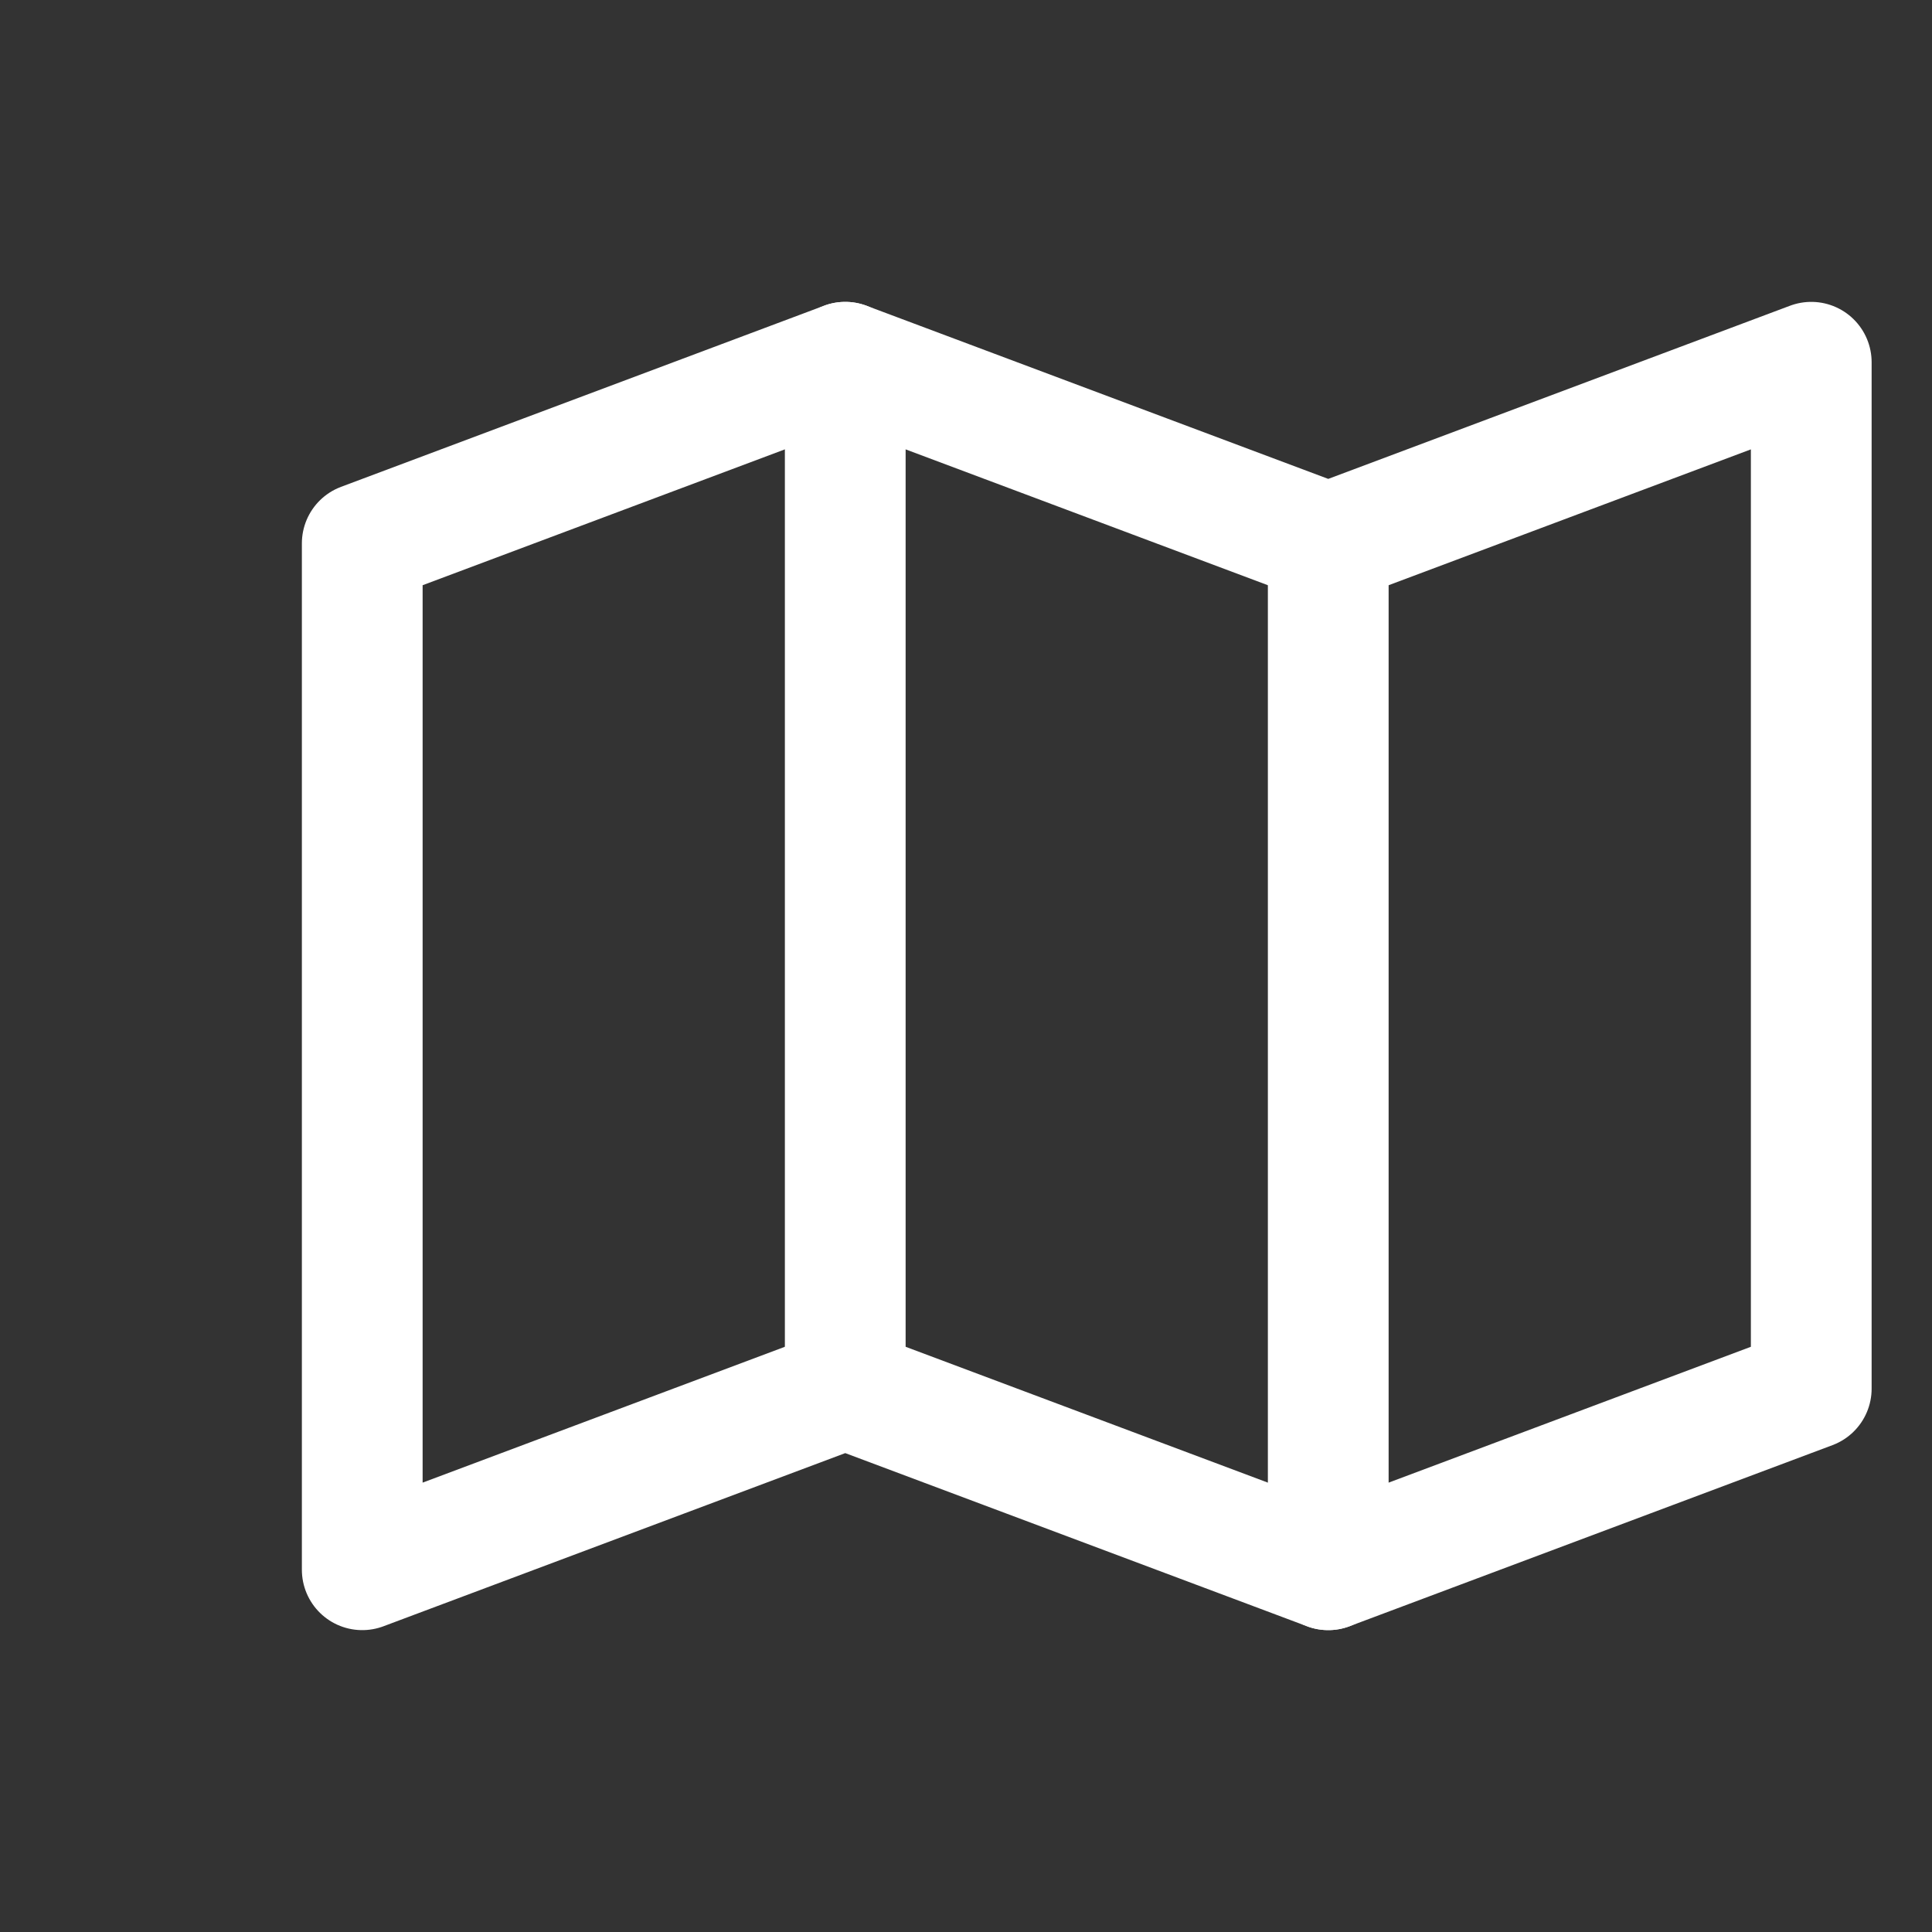 <svg xmlns="http://www.w3.org/2000/svg" viewBox="0 0 64 64" stroke="#FFFFFF" stroke-width="4" fill="none" stroke-linecap="round" stroke-linejoin="round">
  <rect x="0" y="0" width="64" height="64" fill="#333333" stroke="none"/>
  <path d="M12 18l16-6 16 6 16-6v34l-16 6-16-6-16 6V18z" />
  <line x1="28" y1="12" x2="28" y2="46" />
  <line x1="44" y1="18" x2="44" y2="52" />
</svg>
